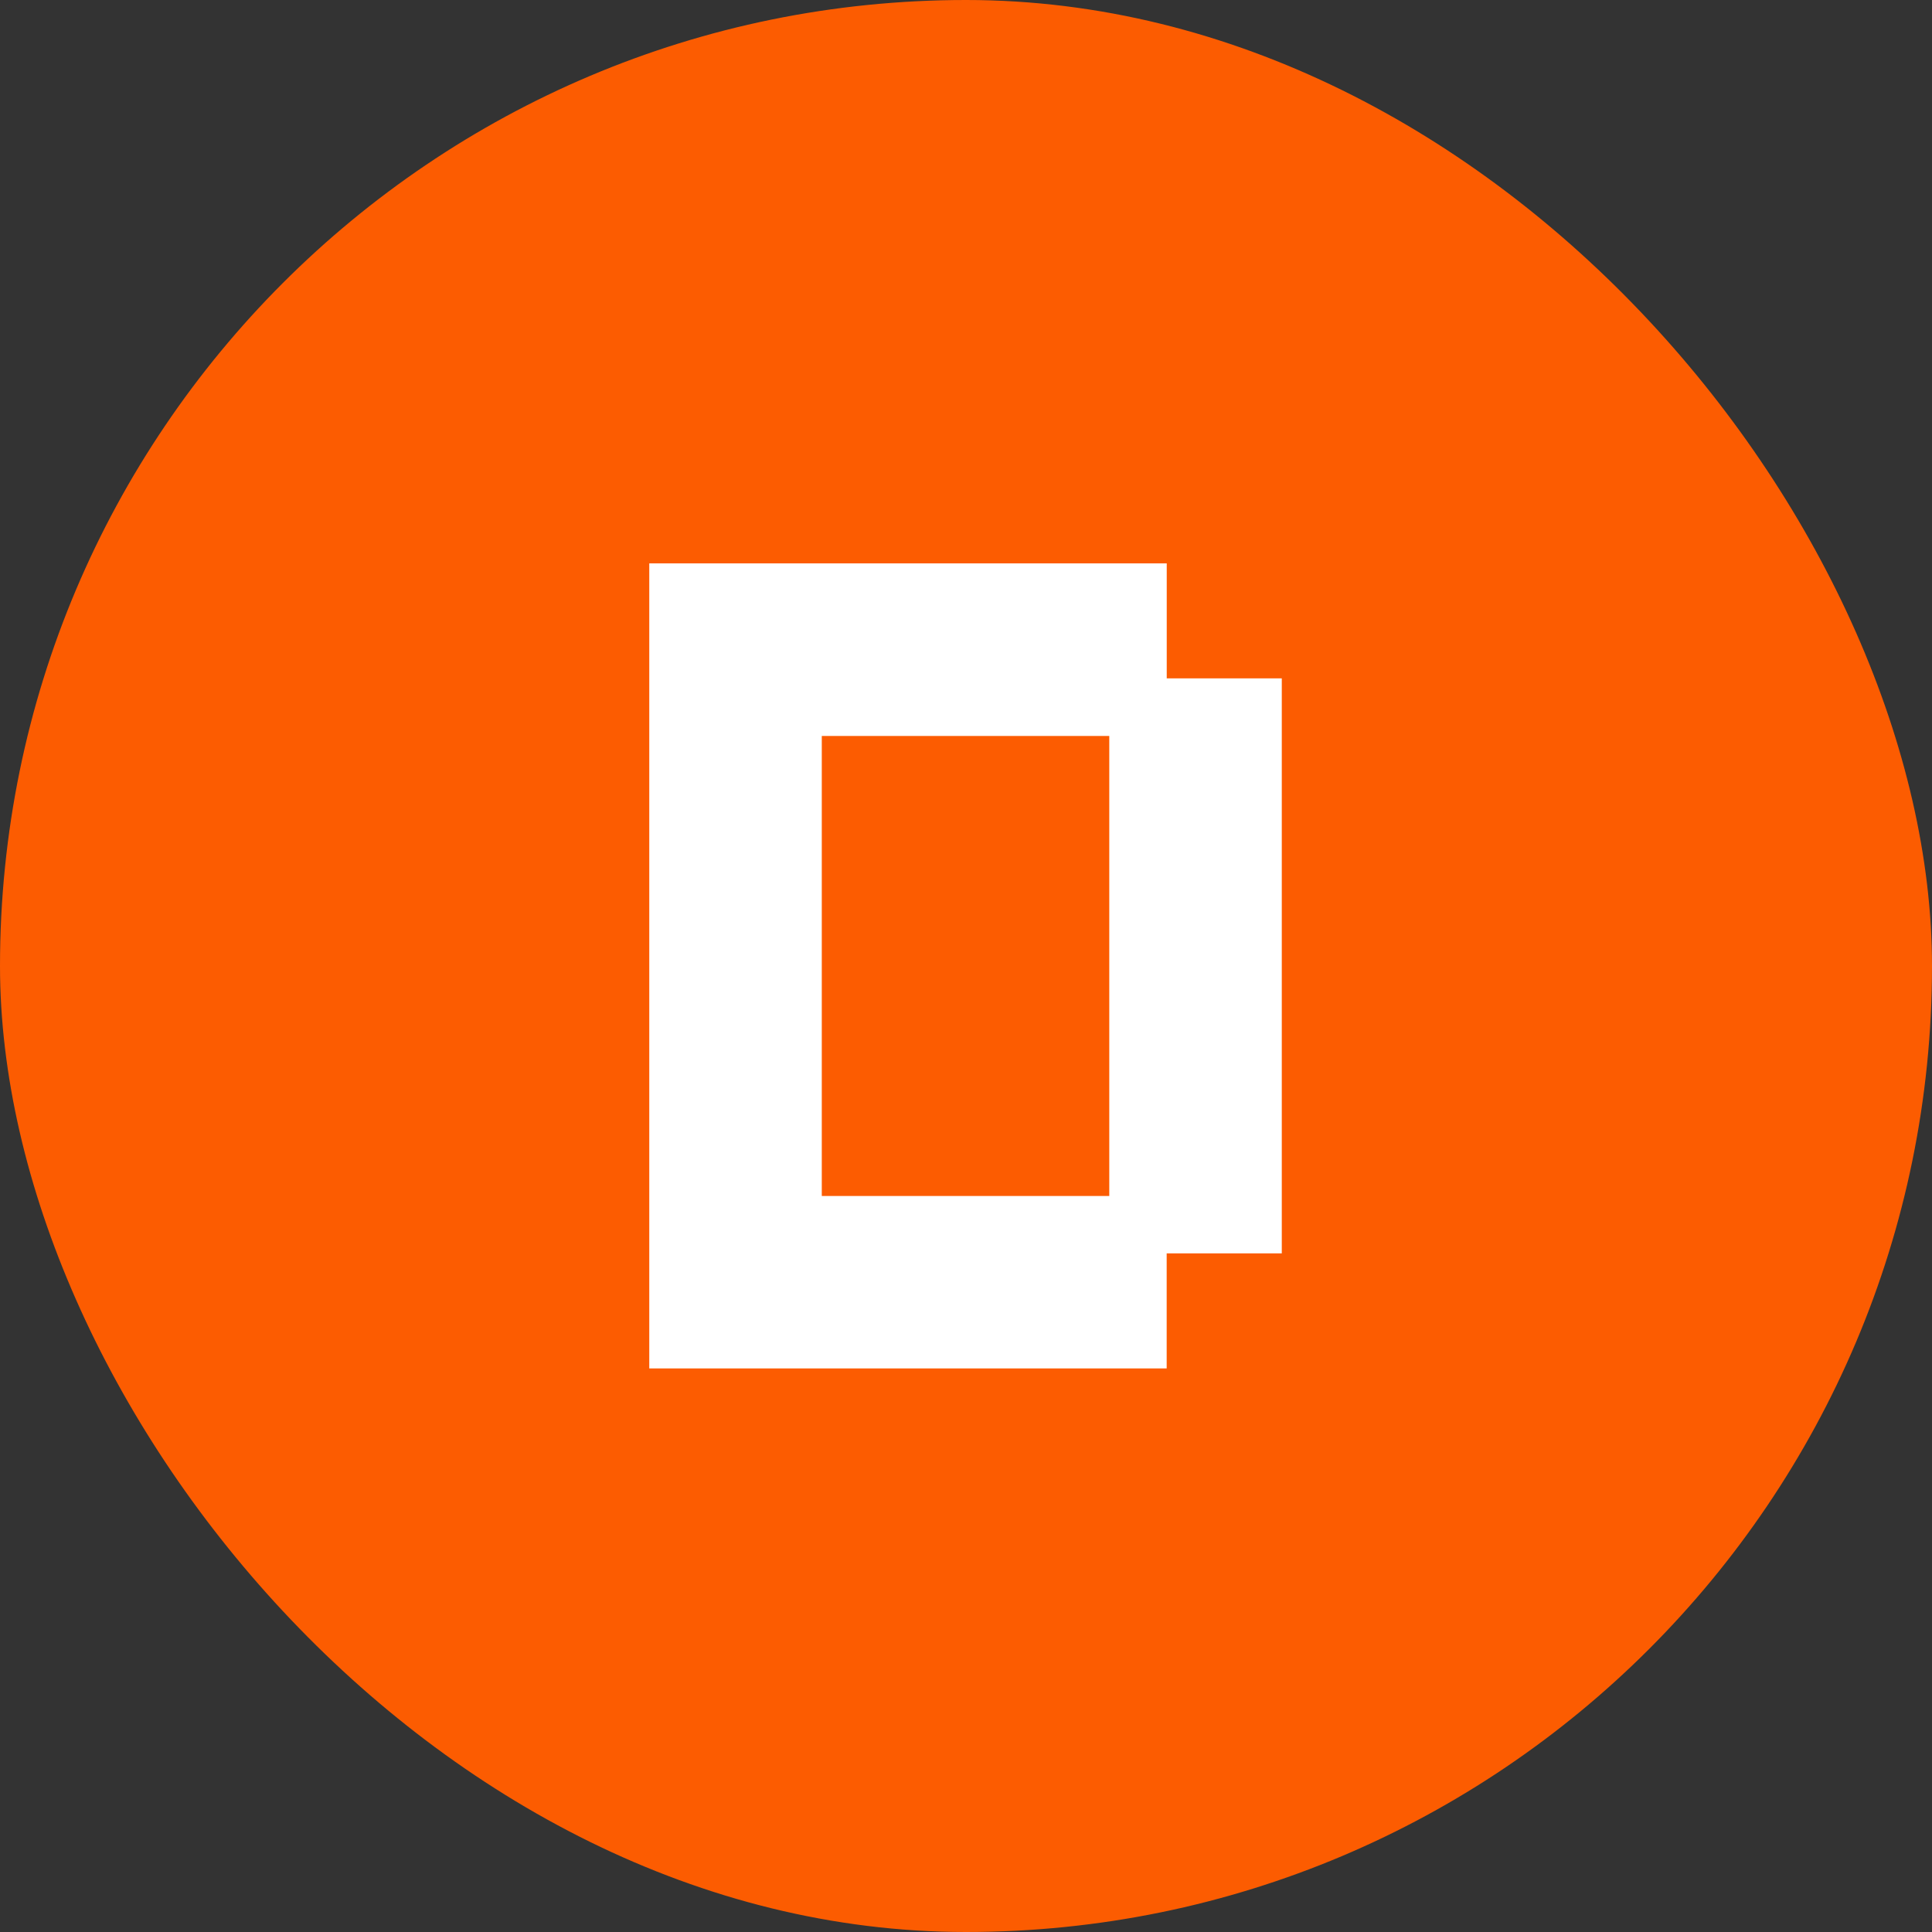 <svg width="360" height="360" viewBox="0 0 31 31" fill="none" xmlns="http://www.w3.org/2000/svg"><rect x="0" y="0" width="31" height="31" fill="#333333" stroke="none"/><rect width="31" height="31" rx="15.5" fill="#FC5C01"/><path d="M10.418 21.958V9.04h8.303v1.845h1.846v9.226H18.72v1.846h-8.303zm2.768-2.768h4.613v-7.381h-4.613v7.38z" fill="#fff"/></svg>
